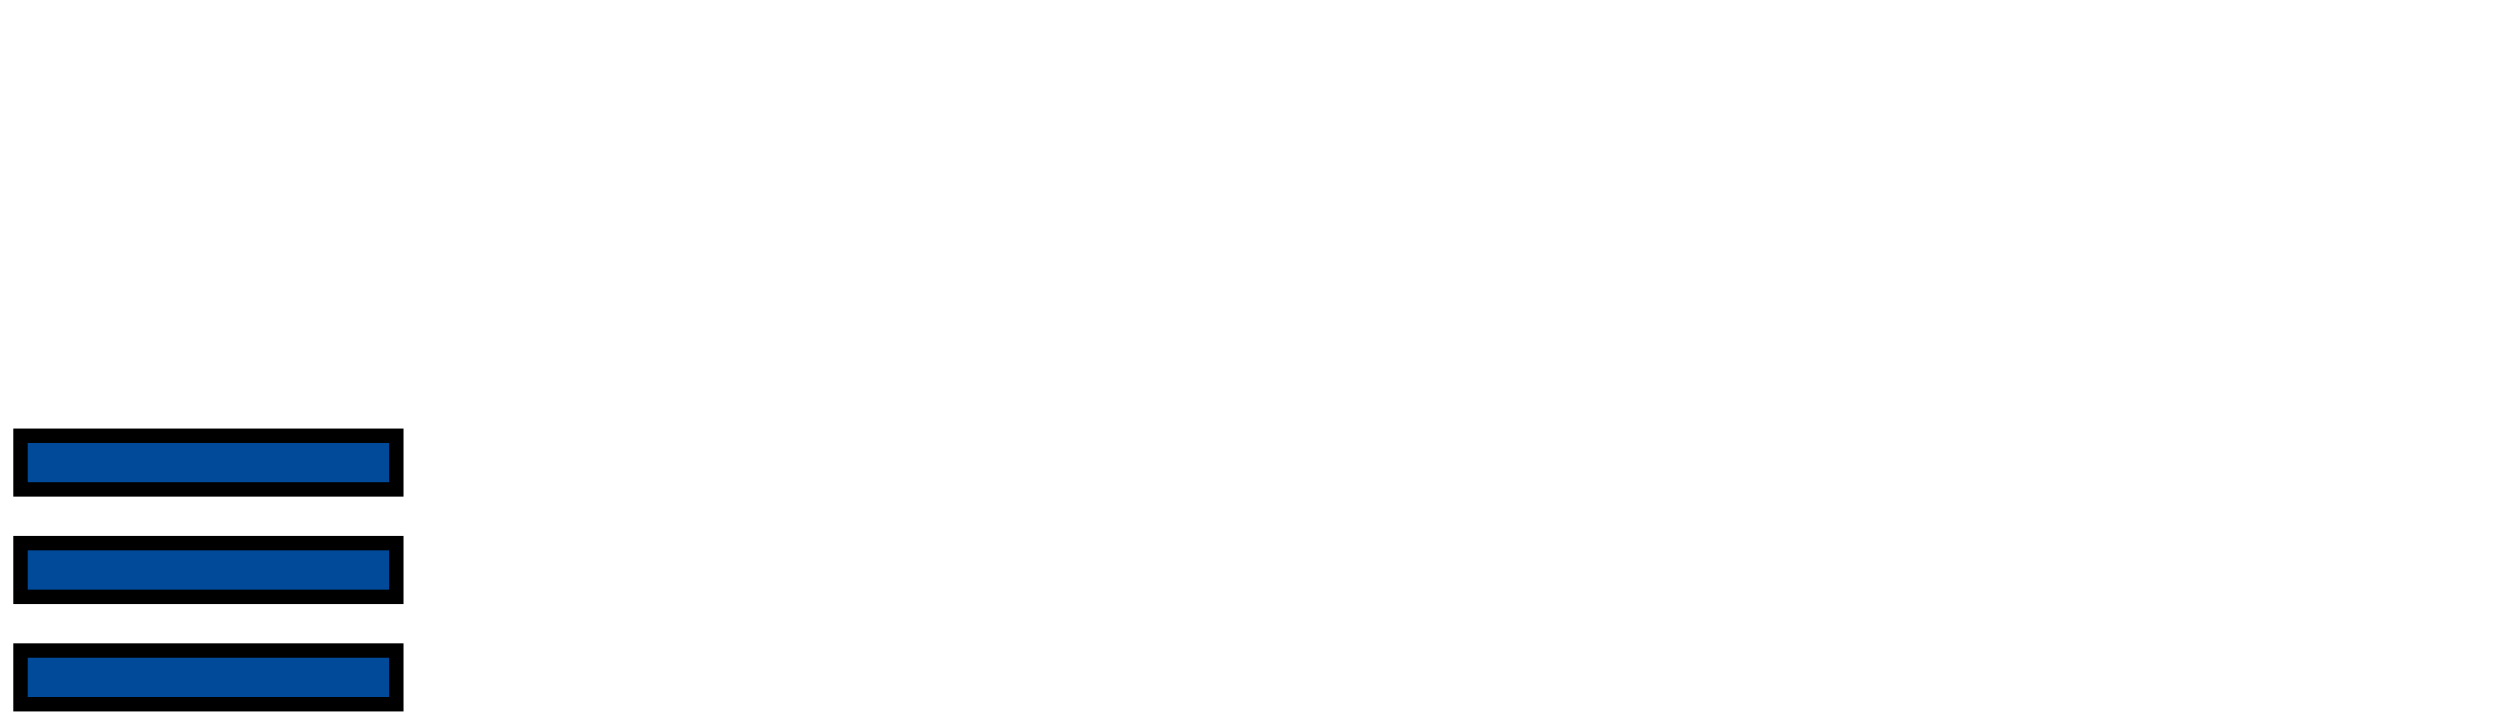 <?xml version="1.0" encoding="iso-8859-1"?><!DOCTYPE svg  PUBLIC '-//W3C//DTD SVG 1.1//EN'  'http://www.w3.org/Graphics/SVG/1.1/DTD/svg11.dtd'><!-- Created with Inkscape (http://www.inkscape.org/) by Marsupilami --><svg height="297" id="svg4070" version="1.1" viewBox="-1.423 -1.423 173.473 50.262" width="1024" xmlns="http://www.w3.org/2000/svg" xmlns:svg="http://www.w3.org/2000/svg">
	
  
	<defs id="defs4072"/>
	
  
	
	
  
	
	
  
	
	
  
	
	
  
	
	
  
	
	
  
	
	
  
	
	
  
	
	
  
	<path animation_id="9" d="m 0,28.788 0,3.723 26.077,0 0,-3.723 -26.077,0 z m 0,14.903 0,3.726 26.077,0 0,-3.726 -26.077,0 z m 0,-7.453 0,3.728 26.077,0 0,-3.728 -26.077,0 z" id="path3599" stroke="black" style="fill:#004a99;fill-opacity:1;fill-rule:nonzero;"/>
	
  
	
	

</svg><!-- version: 20110311, original size: 170.628 47.417, border: 3% -->